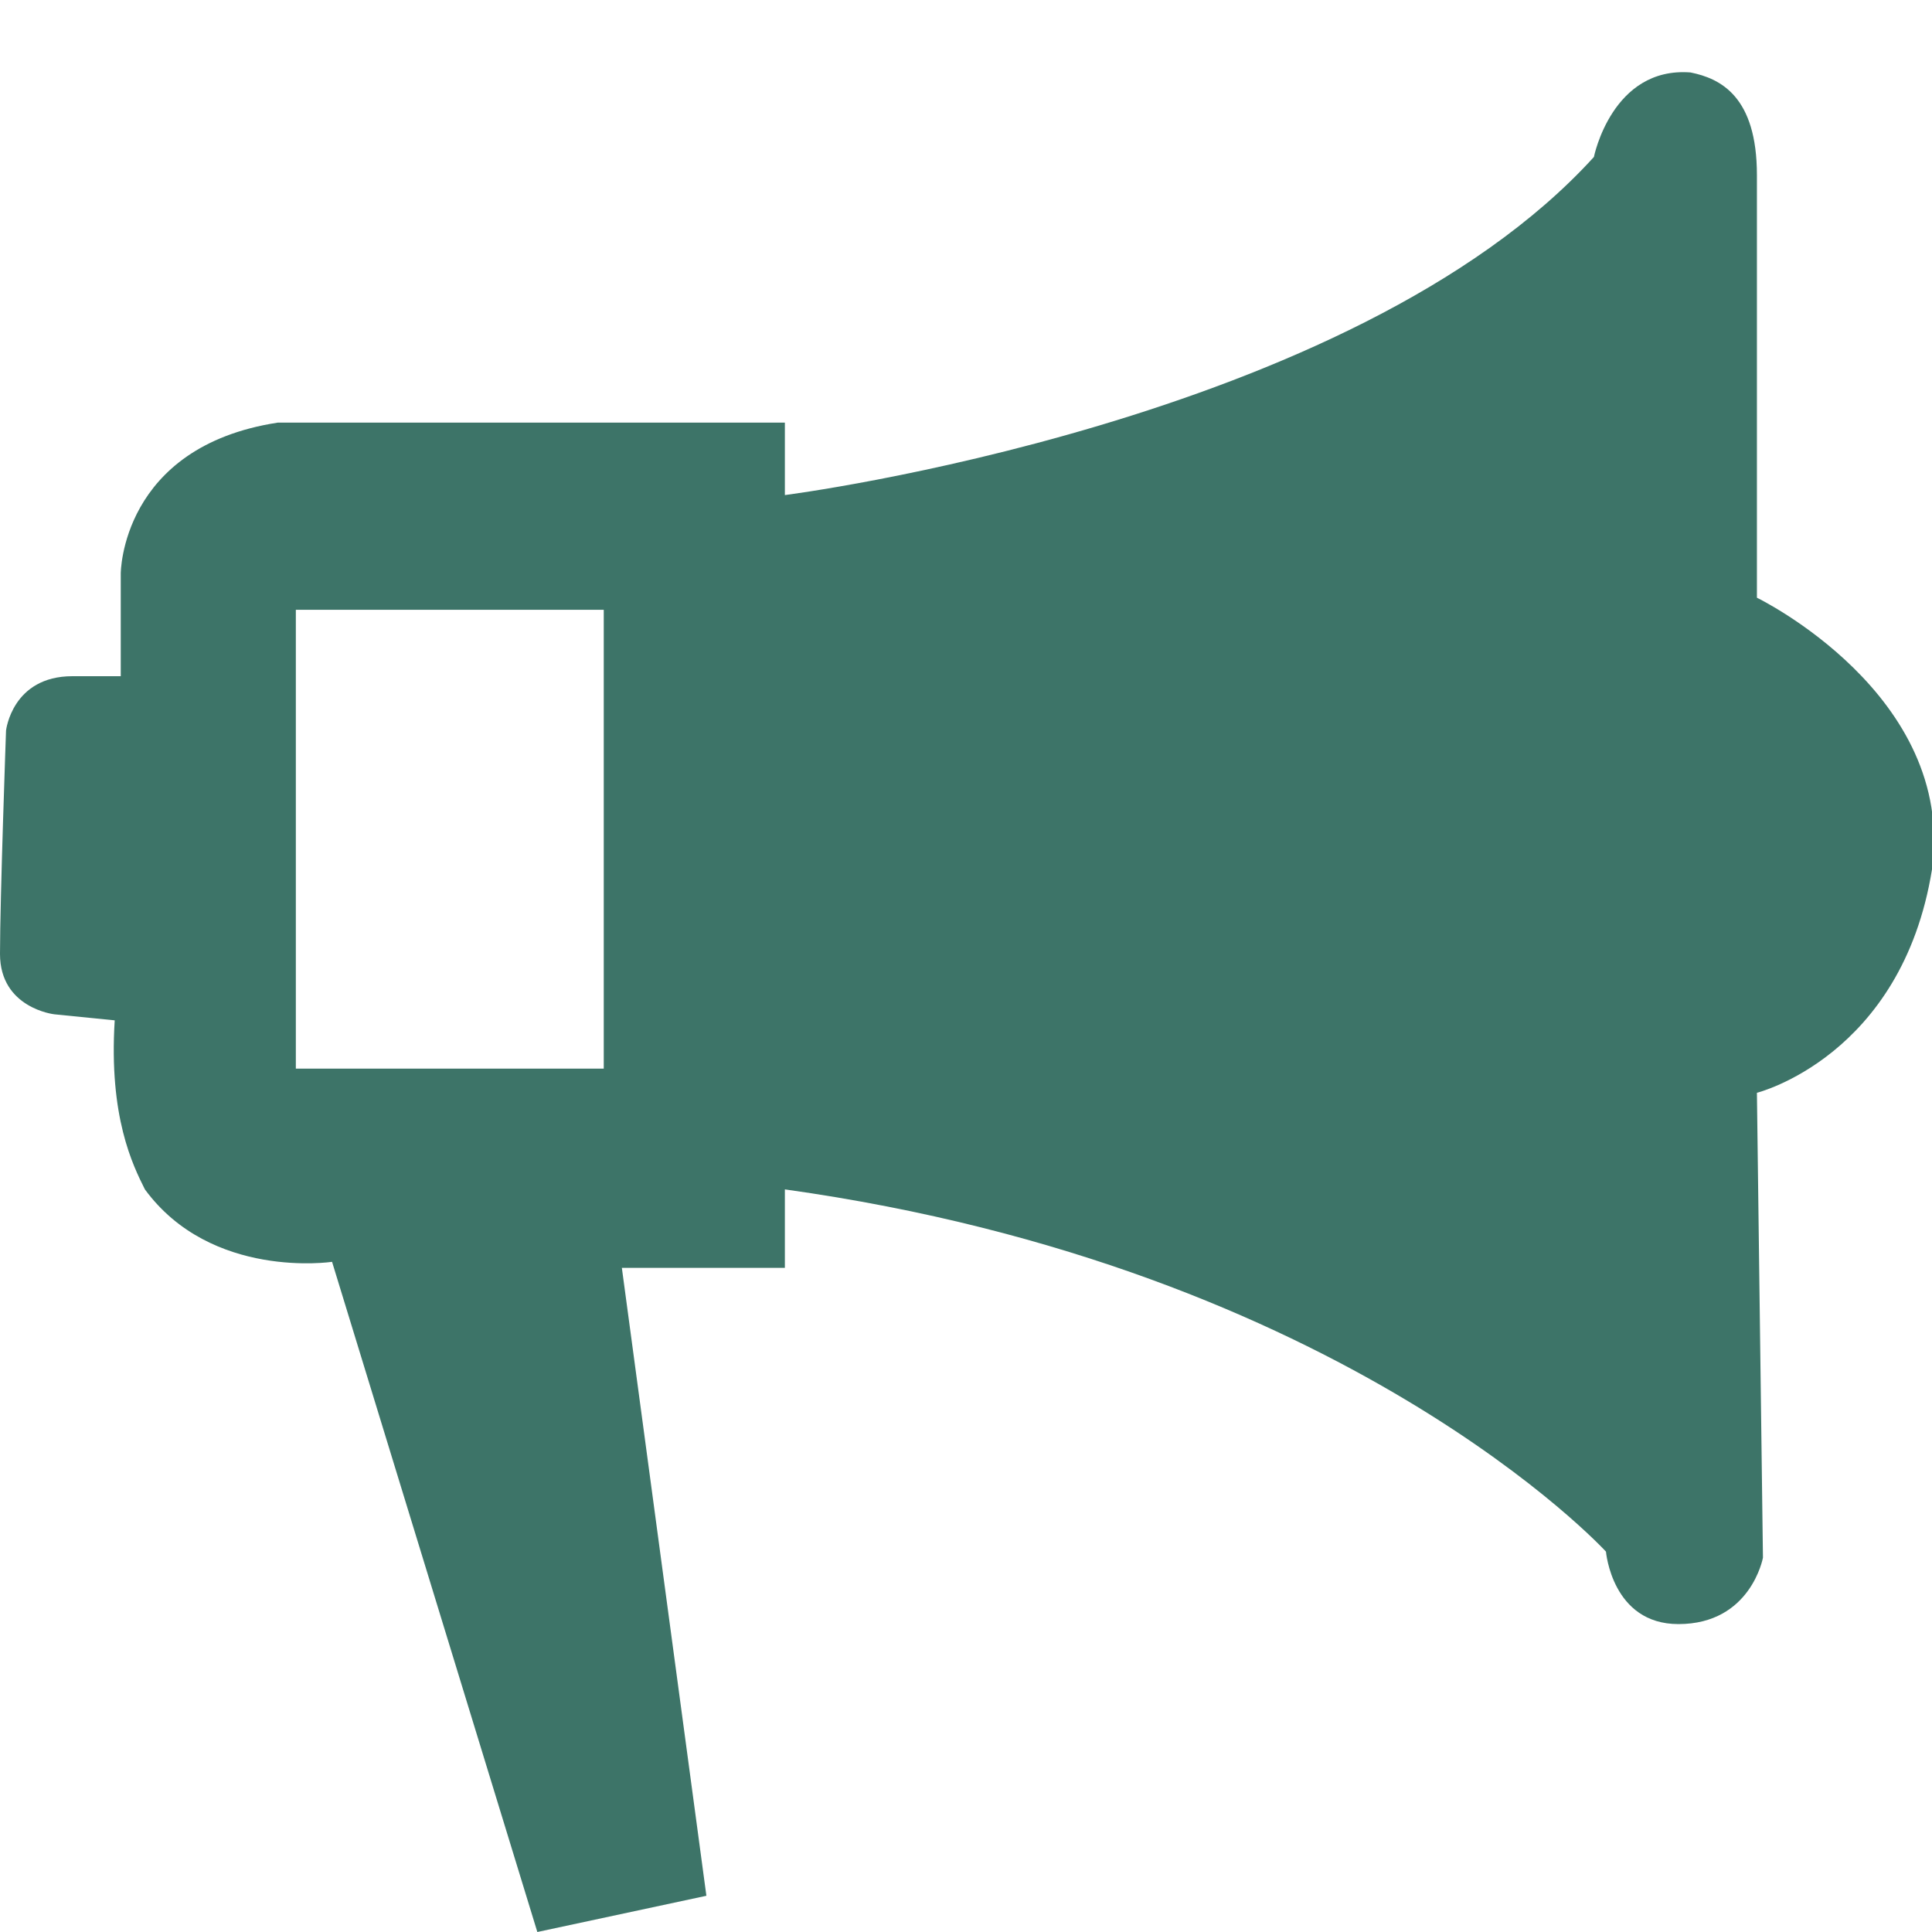 <?xml version="1.0" encoding="utf-8"?>
<!-- Generator: Adobe Illustrator 21.0.0, SVG Export Plug-In . SVG Version: 6.00 Build 0)  -->
<svg version="1.1" id="Layer_1" xmlns="http://www.w3.org/2000/svg" xmlns:xlink="http://www.w3.org/1999/xlink" x="0px" y="0px"
	 viewBox="0 0 32 32" style="enable-background:new 0 0 32 32;" xml:space="preserve">
<style type="text/css">
	.st0{fill:#3D7468;}
</style>
<path class="st0" d="M29.1,9.9c0,0,0-5.7,0-7S28.5,1.3,28,1.2c-1.3-0.1-1.6,1.4-1.6,1.4C22.4,7,13,8.2,13,8.2l0-1.2H4.6
	C2,7.4,2,9.5,2,9.5l0,1.7l-0.8,0c-1,0-1.1,0.9-1.1,0.9S0,14.9,0,15.8s0.9,1,0.9,1l1,0.1c-0.1,1.6,0.3,2.4,0.5,2.8
	c1.1,1.5,3.1,1.2,3.1,1.2l3.4,11.1l2.8-0.6l-1.4-10.4L13,21l0-1.3c9.3,1.3,13.6,6,13.6,6s0.1,1.2,1.2,1.2c1.2,0,1.4-1.1,1.4-1.1
	l-0.1-7.7c0,0,2.4-0.6,2.9-3.7C32.4,11.5,29.1,9.9,29.1,9.9z M10,17.7H4.9v-7.6H10V17.7z"/>
</svg>

